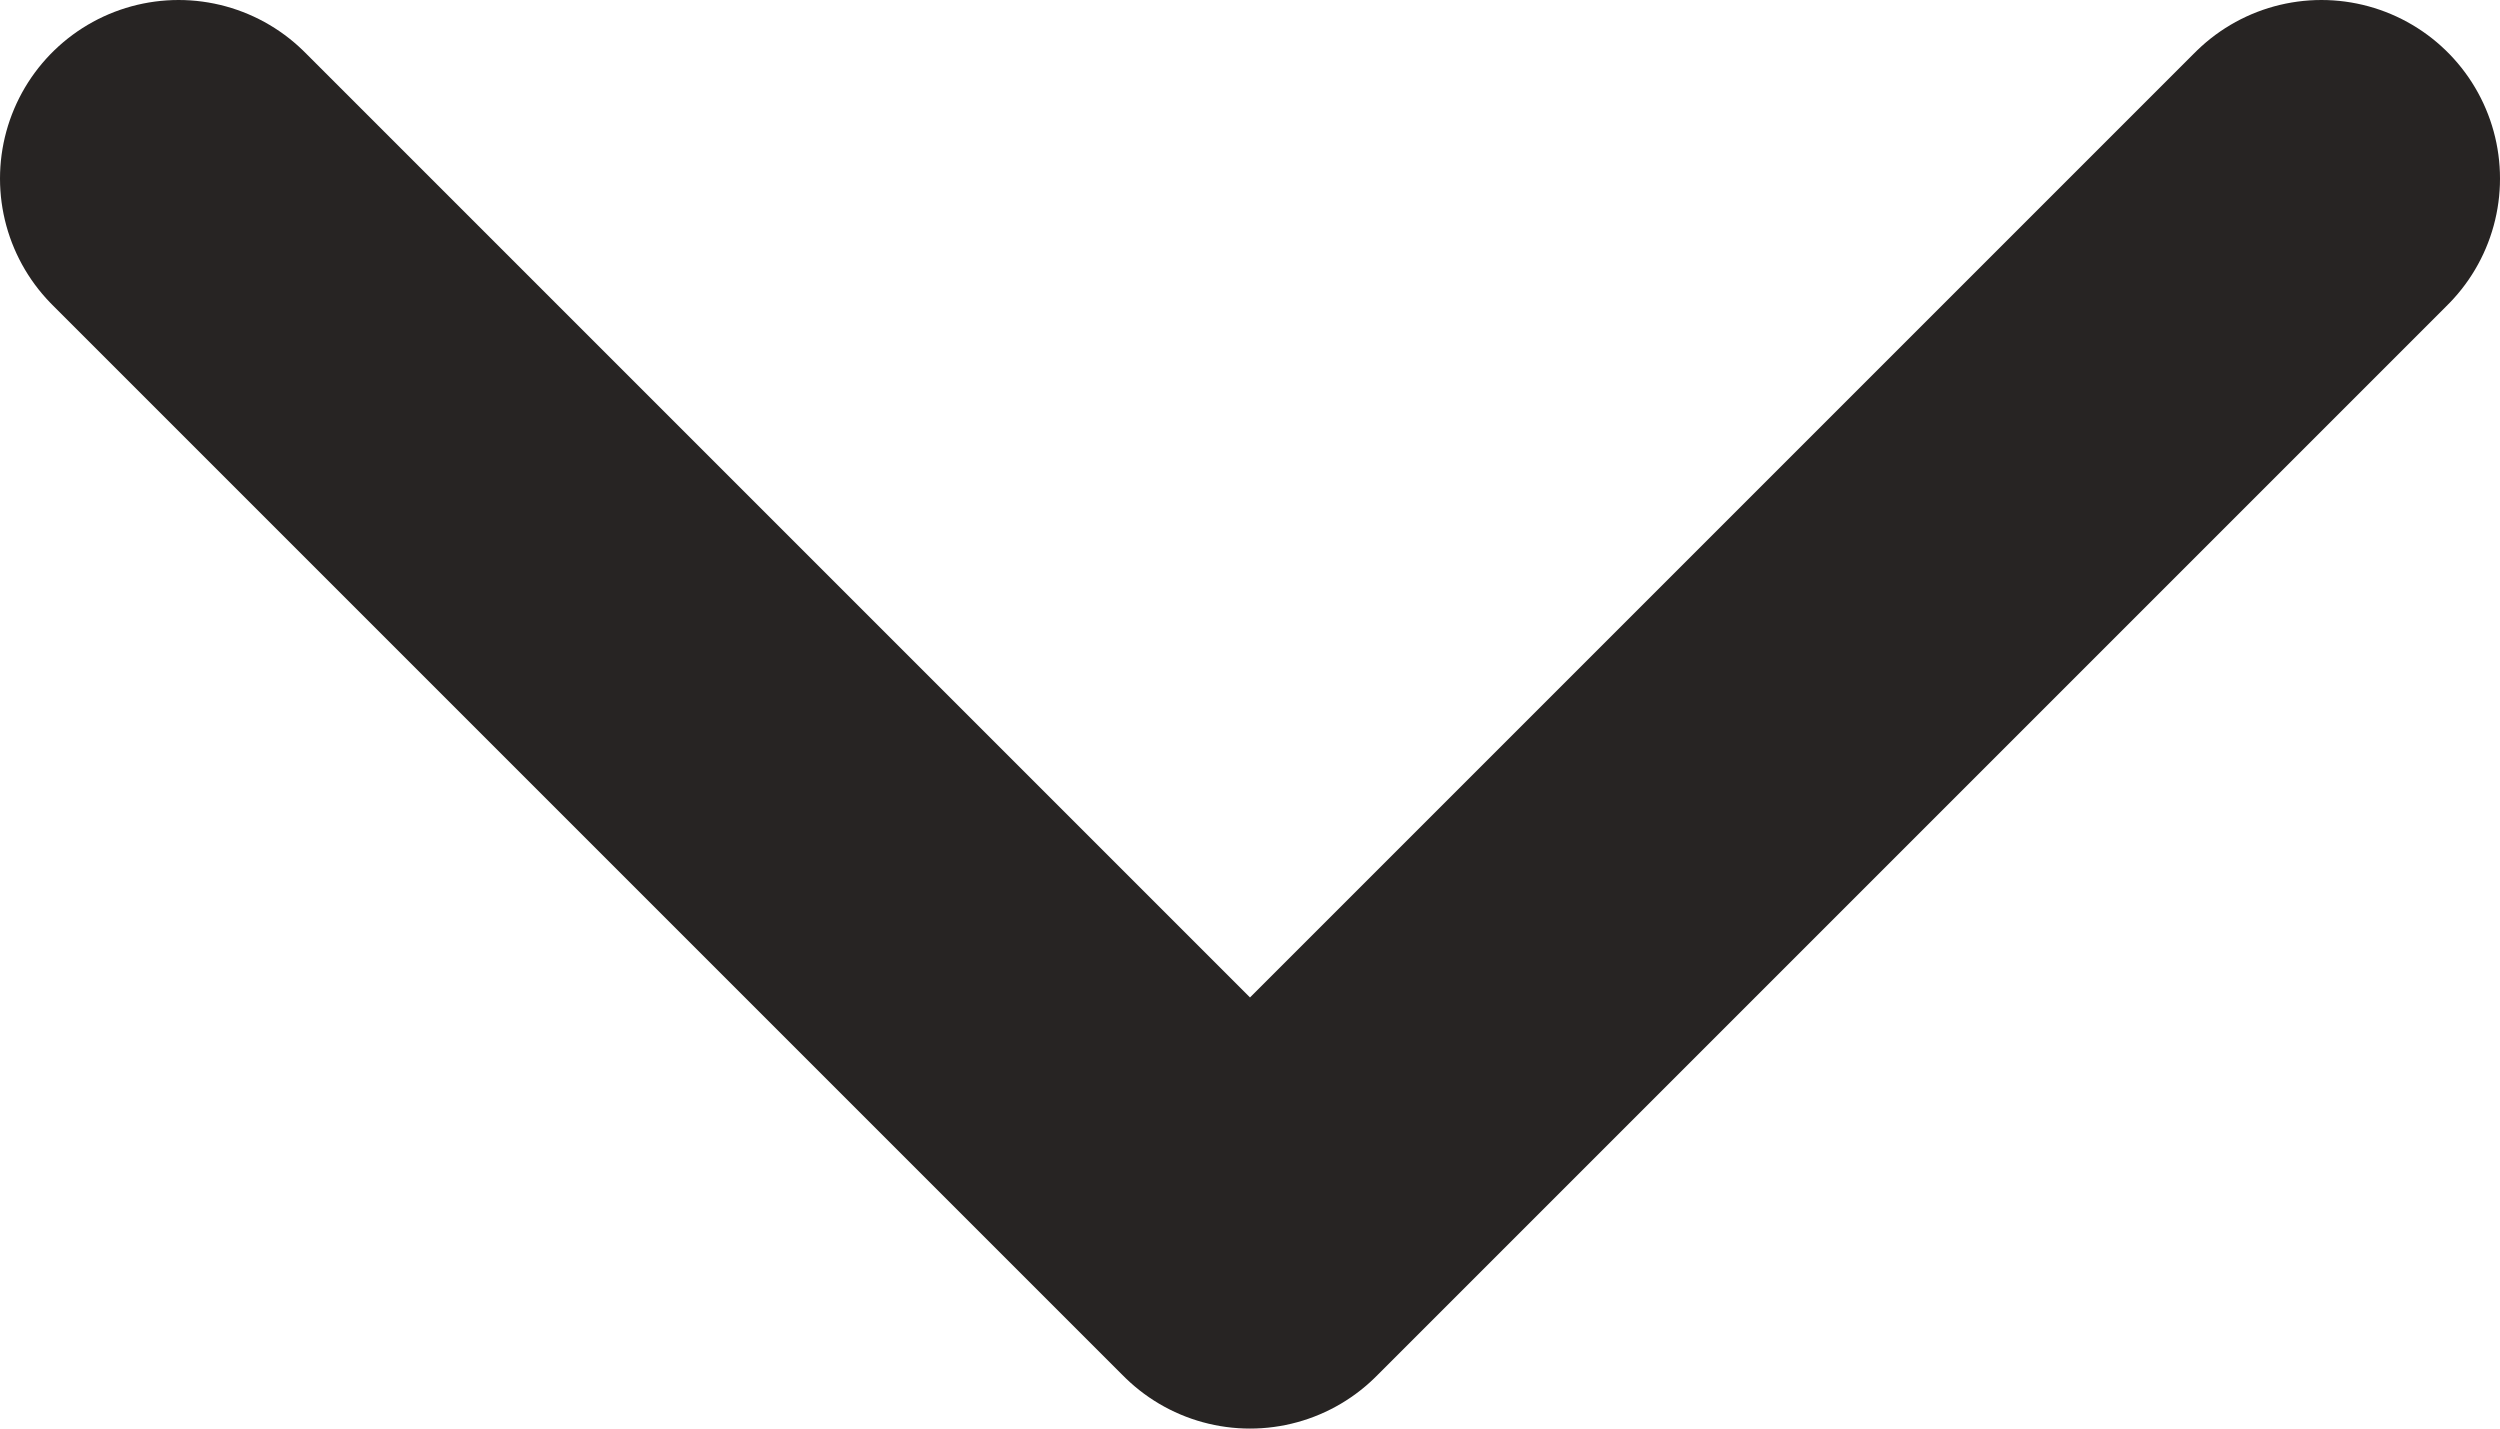 <svg width="14" height="8" viewBox="0 0 14 8" fill="none" xmlns="http://www.w3.org/2000/svg">
<path d="M1 1L7 7L13 1" stroke="#272423" stroke-width="2" stroke-linecap="round" stroke-linejoin="round"/>
</svg>
